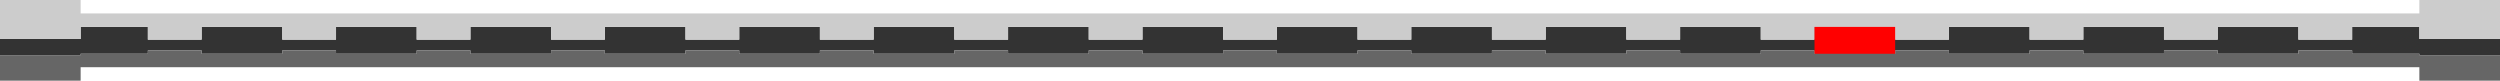 <?xml version="1.0" encoding="UTF-8" standalone="no"?>
<svg xmlns:ffdec="https://www.free-decompiler.com/flash" xmlns:xlink="http://www.w3.org/1999/xlink" ffdec:objectType="frame" height="6.0px" width="186.0px" xmlns="http://www.w3.org/2000/svg">
  <g transform="matrix(1.0, 0.0, 0.0, 1.0, 93.0, 3.0)">
    <use ffdec:characterId="2802" height="6.0" transform="matrix(1.0, 0.0, 0.0, 1.0, -93.0, -3.0)" width="186.0" xlink:href="#shape0"/>
    <use ffdec:characterId="2582" height="2.0" transform="matrix(1.5, 0.0, 0.0, 1.0, 42.0, -1.0)" width="4.0" xlink:href="#shape1"/>
  </g>
  <defs>
    <g id="shape0" transform="matrix(1.0, 0.0, 0.0, 1.0, 93.0, 3.0)">
      <path d="M-93.0 -0.1 L-87.0 -0.1 -87.0 -1.0 -82.0 -1.0 -82.0 -0.05 -78.0 -0.05 -78.0 -1.0 -72.0 -1.0 -72.0 -0.05 -68.0 -0.05 -68.0 -1.0 -62.0 -1.0 -62.0 -0.05 -58.0 -0.05 -58.0 -1.0 -52.0 -1.0 -52.0 -0.05 -48.0 -0.05 -48.0 -1.0 -42.0 -1.0 -42.0 -0.05 -38.0 -0.05 -38.0 -1.0 -32.0 -1.0 -32.0 -0.05 -28.0 -0.05 -28.0 -1.0 -22.0 -1.0 -22.0 -0.05 -18.0 -0.05 -18.0 -1.0 -12.0 -1.0 -12.0 -0.05 -8.0 -0.05 -8.0 -1.0 -2.0 -1.0 -2.0 -0.05 2.0 -0.05 2.0 -1.0 8.0 -1.0 8.0 -0.05 12.0 -0.05 12.0 -1.0 18.0 -1.0 18.0 -0.05 22.0 -0.05 22.0 -1.0 28.0 -1.0 28.0 -0.05 32.0 -0.05 32.0 -1.0 38.0 -1.0 38.0 -0.05 42.0 -0.05 42.0 -1.0 48.0 -1.0 48.0 -0.05 52.0 -0.05 52.0 -1.0 58.0 -1.0 58.0 -0.05 62.0 -0.05 62.0 -1.0 68.0 -1.0 68.0 -0.05 72.0 -0.05 72.0 -1.0 78.0 -1.0 78.0 -0.05 82.0 -0.05 82.0 -1.0 87.0 -1.0 87.0 -0.1 93.0 -0.1 93.0 1.1 87.0 1.1 87.0 1.0 82.0 1.0 82.0 0.75 78.0 0.75 78.0 1.0 72.0 1.0 72.0 0.75 68.0 0.75 68.0 1.0 62.0 1.0 62.0 0.75 58.0 0.75 58.0 1.0 52.0 1.0 52.0 0.75 48.0 0.75 48.0 1.0 42.0 1.0 42.0 0.75 38.0 0.75 38.0 1.0 32.0 1.0 32.0 0.75 28.0 0.75 28.0 1.0 22.0 1.0 22.0 0.75 18.0 0.75 18.0 1.0 12.0 1.0 12.0 0.75 8.0 0.75 8.0 1.0 2.0 1.0 2.0 0.75 -2.0 0.75 -2.0 1.0 -8.0 1.0 -8.0 0.75 -12.0 0.75 -12.0 1.0 -18.0 1.0 -18.0 0.75 -22.0 0.75 -22.0 1.0 -28.0 1.0 -28.0 0.75 -32.0 0.75 -32.0 1.0 -38.0 1.0 -38.0 0.75 -42.0 0.75 -42.0 1.0 -48.0 1.0 -48.0 0.75 -52.0 0.75 -52.0 1.0 -58.0 1.0 -58.0 0.75 -62.0 0.75 -62.0 1.0 -68.0 1.0 -68.0 0.75 -72.0 0.75 -72.0 1.0 -78.0 1.0 -78.0 0.75 -82.0 0.75 -82.0 1.0 -87.0 1.0 -87.0 1.1 -93.0 1.1 -93.0 -0.1" fill="#333333" fill-rule="evenodd" stroke="none"/>
      <path d="M93.0 -0.1 L87.0 -0.1 87.0 -1.0 82.0 -1.0 82.0 -0.05 78.0 -0.05 78.0 -1.0 72.0 -1.0 72.0 -0.05 68.0 -0.05 68.0 -1.0 62.0 -1.0 62.0 -0.05 58.0 -0.05 58.0 -1.0 52.0 -1.0 52.0 -0.05 48.0 -0.05 48.0 -1.0 42.0 -1.0 42.0 -0.05 38.0 -0.05 38.0 -1.0 32.0 -1.0 32.0 -0.05 28.0 -0.05 28.0 -1.0 22.0 -1.0 22.0 -0.05 18.0 -0.05 18.0 -1.0 12.0 -1.0 12.0 -0.05 8.0 -0.05 8.0 -1.0 2.0 -1.0 2.0 -0.05 -2.0 -0.05 -2.0 -1.0 -8.0 -1.0 -8.0 -0.05 -12.0 -0.05 -12.0 -1.0 -18.0 -1.0 -18.0 -0.05 -22.0 -0.05 -22.0 -1.0 -28.0 -1.0 -28.0 -0.05 -32.0 -0.05 -32.0 -1.0 -38.0 -1.0 -38.0 -0.05 -42.0 -0.05 -42.0 -1.0 -48.0 -1.0 -48.0 -0.05 -52.0 -0.05 -52.0 -1.0 -58.0 -1.0 -58.0 -0.05 -62.0 -0.05 -62.0 -1.0 -68.0 -1.0 -68.0 -0.05 -72.0 -0.05 -72.0 -1.0 -78.0 -1.0 -78.0 -0.05 -82.0 -0.05 -82.0 -1.0 -87.0 -1.0 -87.0 -0.1 -93.0 -0.1 -93.0 -3.0 -87.0 -3.0 -87.0 -2.0 87.0 -2.0 87.0 -3.0 93.0 -3.0 93.0 -0.1" fill="#cccccc" fill-rule="evenodd" stroke="none"/>
      <path d="M-93.0 1.1 L-87.0 1.1 -87.0 1.0 -82.0 1.0 -82.0 0.75 -78.0 0.75 -78.0 1.0 -72.0 1.0 -72.0 0.75 -68.0 0.75 -68.0 1.0 -62.0 1.0 -62.0 0.75 -58.0 0.75 -58.0 1.0 -52.0 1.0 -52.0 0.75 -48.0 0.75 -48.0 1.0 -42.0 1.0 -42.0 0.75 -38.0 0.75 -38.0 1.0 -32.0 1.0 -32.0 0.75 -28.0 0.75 -28.0 1.0 -22.0 1.0 -22.0 0.75 -18.0 0.75 -18.0 1.0 -12.0 1.0 -12.0 0.75 -8.0 0.75 -8.0 1.0 -2.0 1.0 -2.0 0.75 2.0 0.75 2.0 1.0 8.0 1.0 8.0 0.75 12.0 0.75 12.0 1.0 18.0 1.0 18.0 0.75 22.0 0.75 22.0 1.0 28.0 1.0 28.0 0.75 32.0 0.75 32.0 1.0 38.0 1.0 38.0 0.75 42.0 0.75 42.0 1.0 48.0 1.0 48.0 0.75 52.0 0.75 52.0 1.0 58.0 1.0 58.0 0.75 62.0 0.75 62.0 1.0 68.0 1.0 68.0 0.75 72.0 0.75 72.0 1.0 78.0 1.0 78.0 0.75 82.0 0.75 82.0 1.0 87.0 1.0 87.0 1.1 93.0 1.1 93.0 3.0 87.0 3.0 87.0 2.0 -87.0 2.0 -87.0 3.0 -93.0 3.0 -93.0 1.1" fill="#666666" fill-rule="evenodd" stroke="none"/>
    </g>
    <g id="shape1" transform="matrix(1.0, 0.0, 0.0, 1.0, 2.0, 0.0)">
      <path d="M2.0 2.0 L-2.0 2.0 -2.0 0.0 2.0 0.0 2.0 2.0" fill="#ff0000" fill-rule="evenodd" stroke="none"/>
    </g>
  </defs>
</svg>
